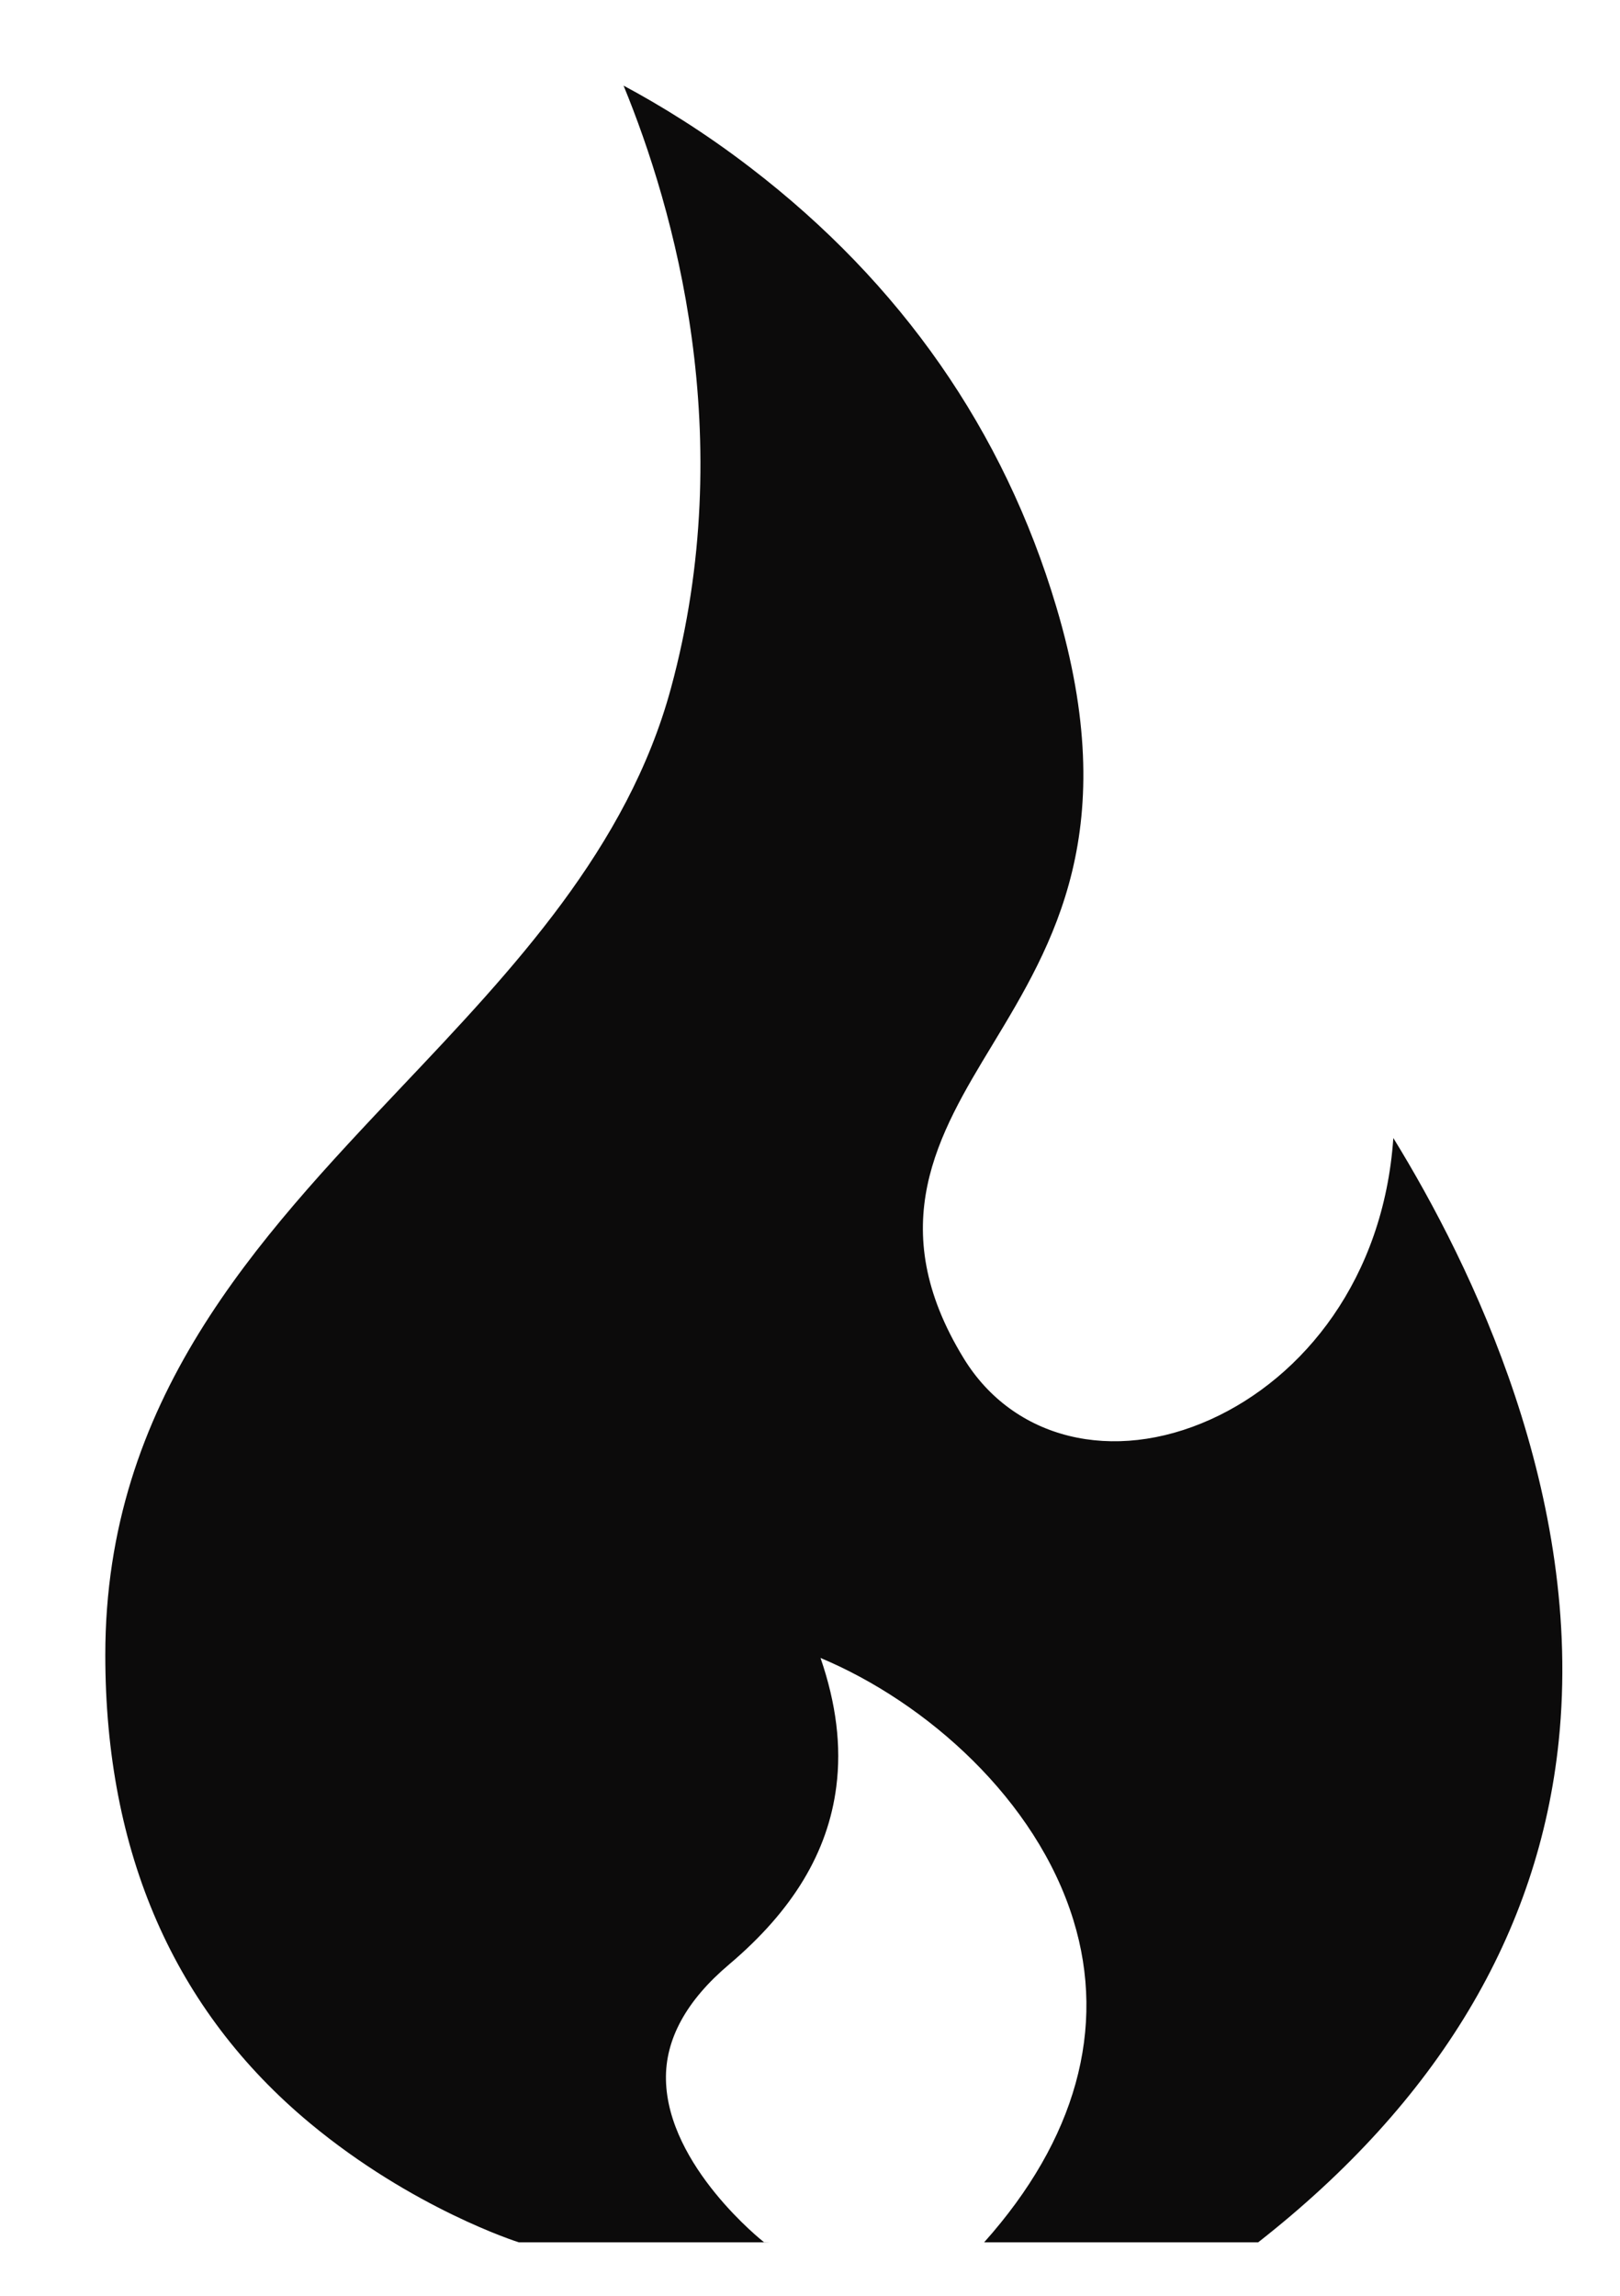 <svg width="12" height="17" viewBox="0 0 12 17" fill="none" xmlns="http://www.w3.org/2000/svg">
<path d="M10.321 8.427C10.249 9.469 9.655 10.2 8.969 10.51C8.242 10.839 7.506 10.658 7.139 10.059C6.538 9.079 6.951 8.397 7.351 7.737C7.803 6.989 8.317 6.141 7.824 4.492C7.436 3.19 6.674 2.097 5.562 1.244C5.215 0.977 4.886 0.777 4.619 0.634C4.992 1.542 5.477 3.23 4.97 5.096C4.649 6.28 3.8 7.177 2.979 8.044C1.898 9.187 0.78 10.368 0.78 12.255C0.78 13.72 1.29 14.886 2.296 15.722C3.058 16.355 3.835 16.602 3.843 16.604H5.698L5.659 16.603C5.652 16.598 4.945 16.04 4.933 15.4C4.927 15.101 5.084 14.814 5.4 14.547C5.873 14.147 6.133 13.716 6.195 13.229C6.233 12.931 6.195 12.617 6.078 12.277C6.863 12.606 7.676 13.325 7.951 14.218C8.198 15.019 7.969 15.844 7.29 16.604H9.32C10.65 15.562 11.399 14.314 11.546 12.893C11.733 11.082 10.905 9.376 10.321 8.427Z" fill="#0C0B0B"/>
</svg>
